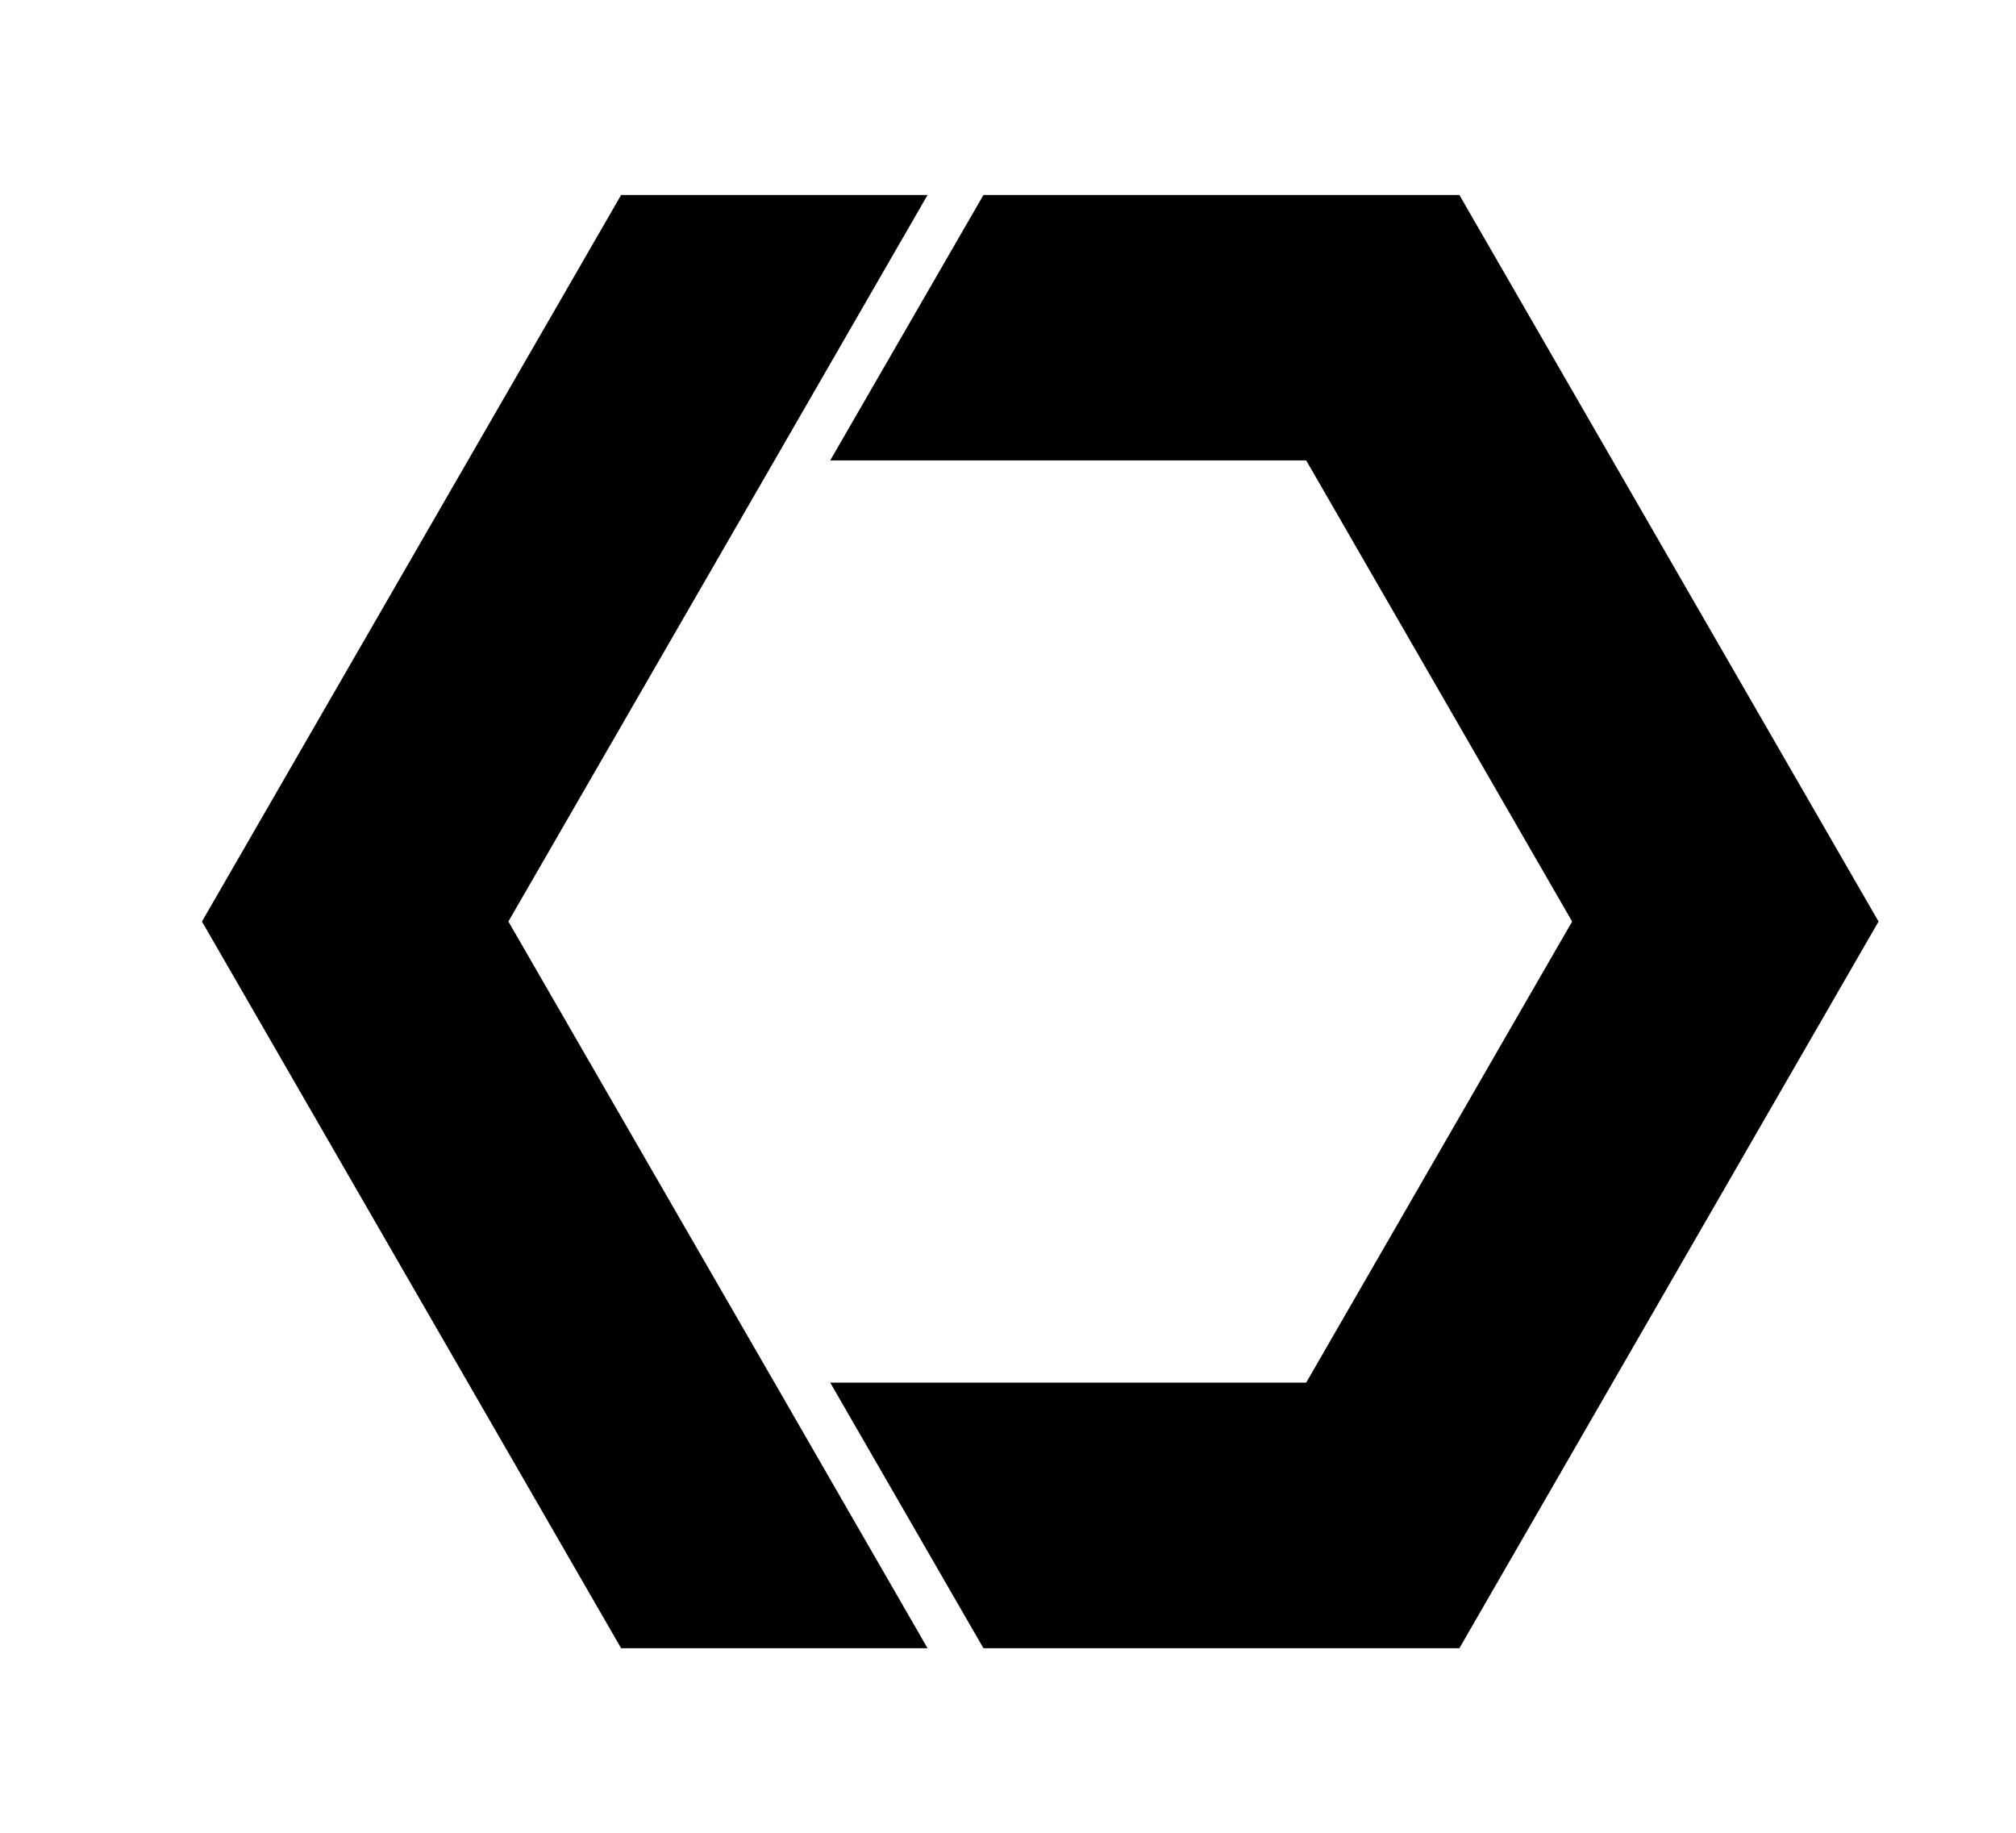 <svg width="11" height="10" viewBox="0 0 11 10" fill="none" xmlns="http://www.w3.org/2000/svg">
<g clip-path="url(#clip0_201_11680)">
<path d="M10.25 5.028L7.963 1.064H5.366L4.53 2.512H7.127L8.578 5.028L7.127 7.544H4.53L5.366 8.993H7.963L10.25 5.028Z" fill="black"/>
<path d="M4.226 7.544L2.774 5.028L4.226 2.512L5.061 1.064H3.389L1.102 5.028L3.389 8.993H5.061L4.226 7.544Z" fill="black"/>
</g>
<defs>
<clipPath id="clip0_201_11680">
<rect width="9.759" height="9.759" fill="white" transform="translate(0.796 0.149)"/>
</clipPath>
</defs>
</svg>
